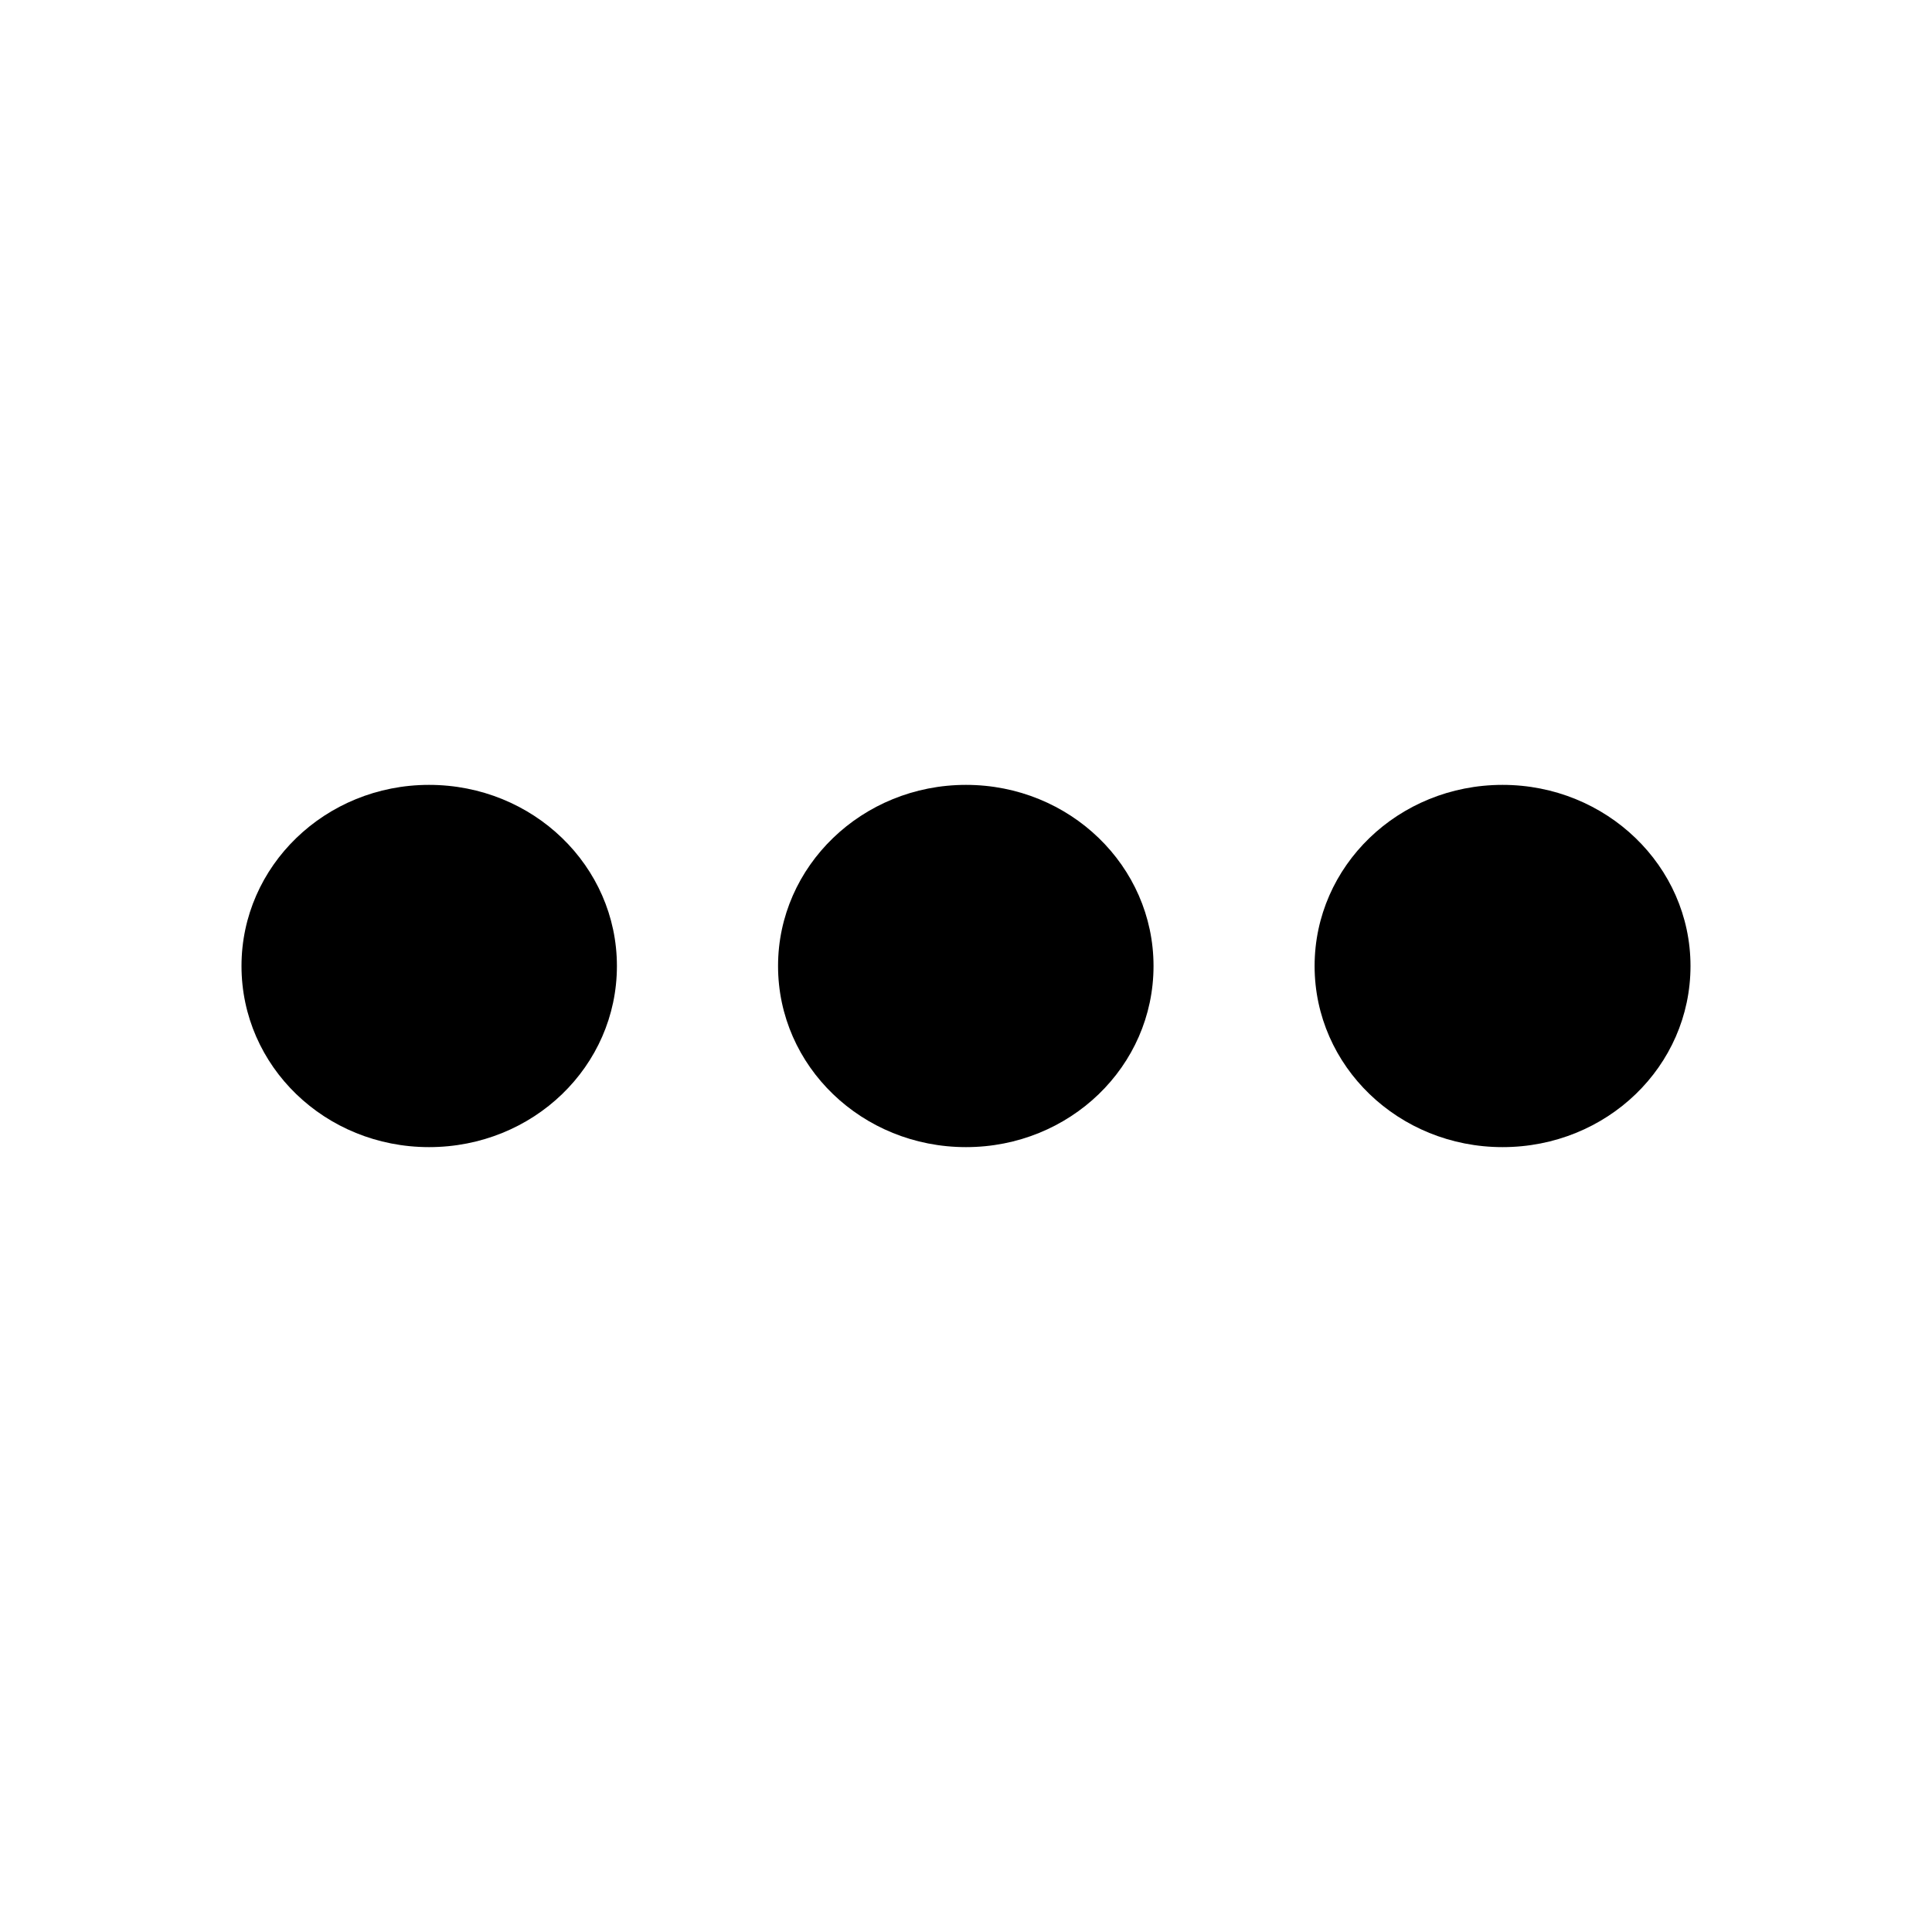 <?xml version="1.0" encoding="utf-8"?>
<!-- Generated by IcoMoon.io -->
<!DOCTYPE svg PUBLIC "-//W3C//DTD SVG 1.1//EN" "http://www.w3.org/Graphics/SVG/1.1/DTD/svg11.dtd">
<svg version="1.1" xmlns="http://www.w3.org/2000/svg" xmlns:xlink="http://www.w3.org/1999/xlink" width="32" height="32" viewBox="0 0 32 32">
<path fill="#000" d="M7.106 19c-1.719 0-3.106-1.337-3.106-3 0-1.656 1.388-3 3.106-3 1.725 0 3.112 1.344 3.112 3 0 1.663-1.387 3-3.112 3z"></path>
<path fill="#000" d="M16 19c-1.719 0-3.113-1.337-3.113-3 0-1.656 1.394-3 3.113-3s3.106 1.344 3.106 3c0 1.663-1.387 3-3.106 3z"></path>
<path fill="#000" d="M24.887 19c-1.719 0-3.113-1.337-3.113-3 0-1.656 1.387-3 3.113-3 1.719 0 3.113 1.344 3.113 3 0 1.663-1.387 3-3.113 3z"></path>
</svg>
